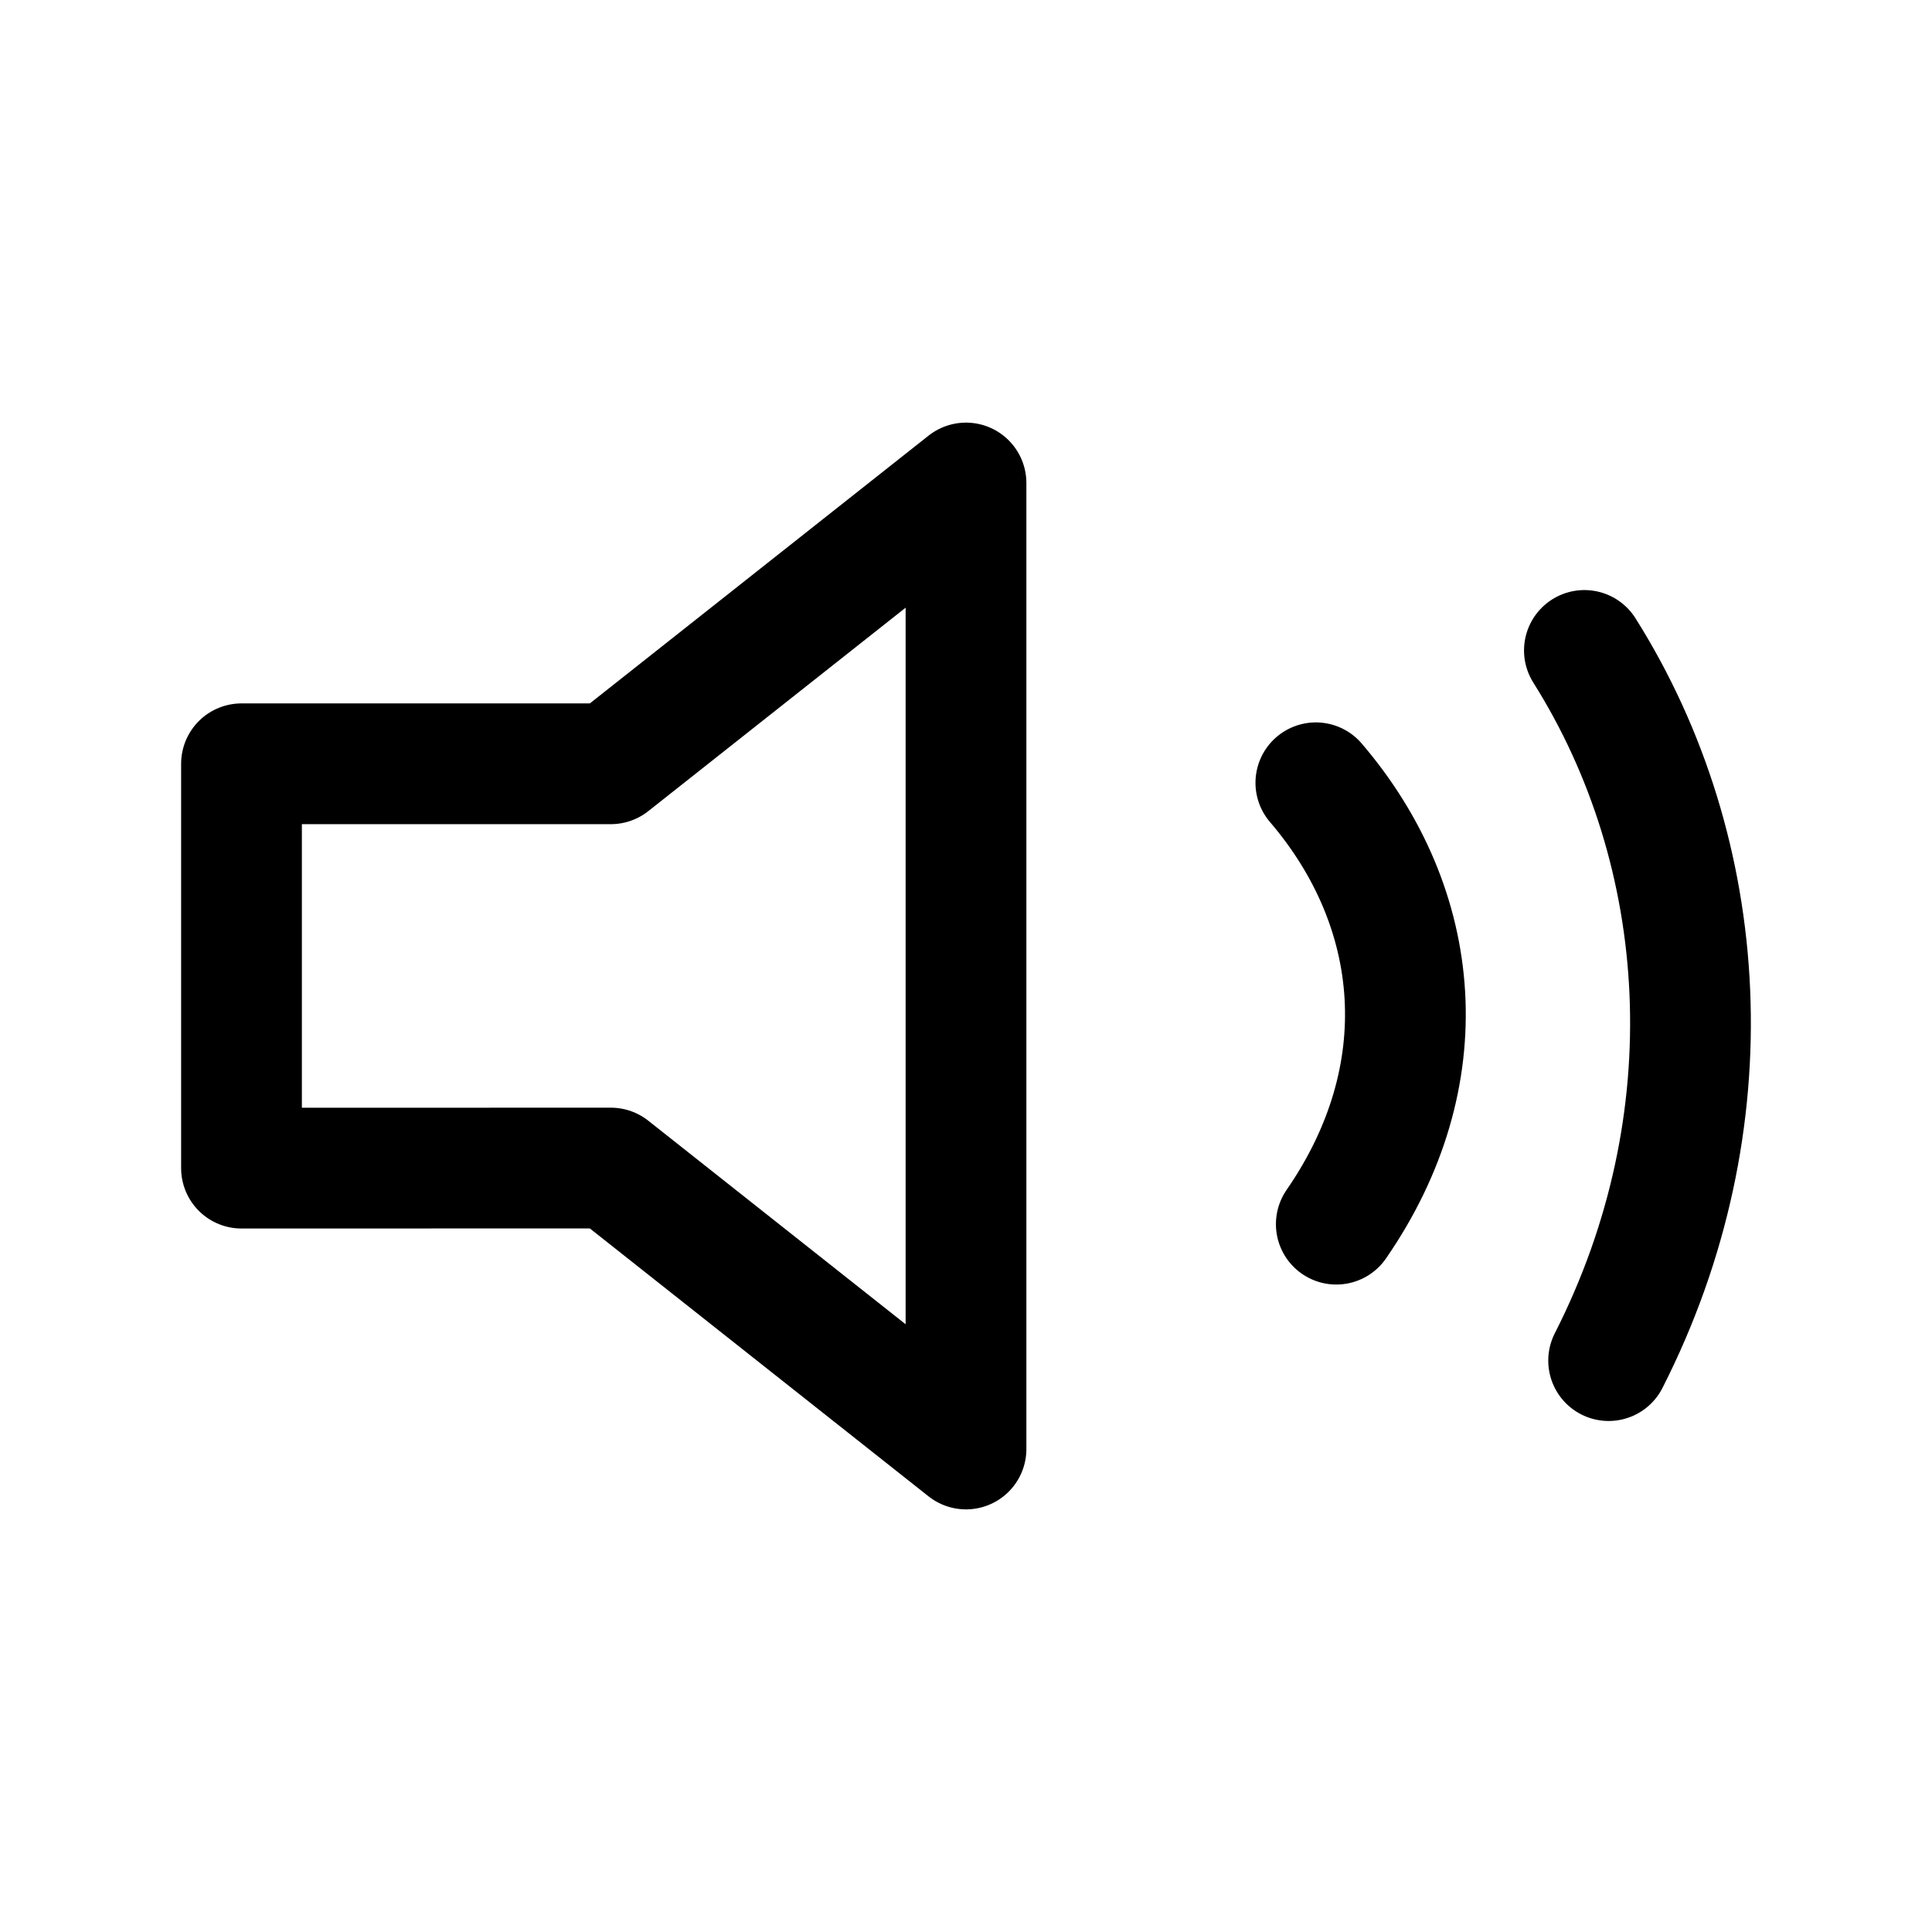 <svg xmlns="http://www.w3.org/2000/svg" fill="none" viewBox="0 0 24 24" stroke-width="1.5" stroke="currentColor" aria-hidden="true" data-slot="icon">
  <path stroke-linecap="round" stroke-linejoin="round" d="M19.682 8.08c1.584 2.514 1.808 5.86.301 8.822m-3.637-7.178c1.337 1.563 1.526 3.642.254 5.483M12 6 7.588 9.488H3v5.023l4.588-.001L12 18z"/>
</svg>
